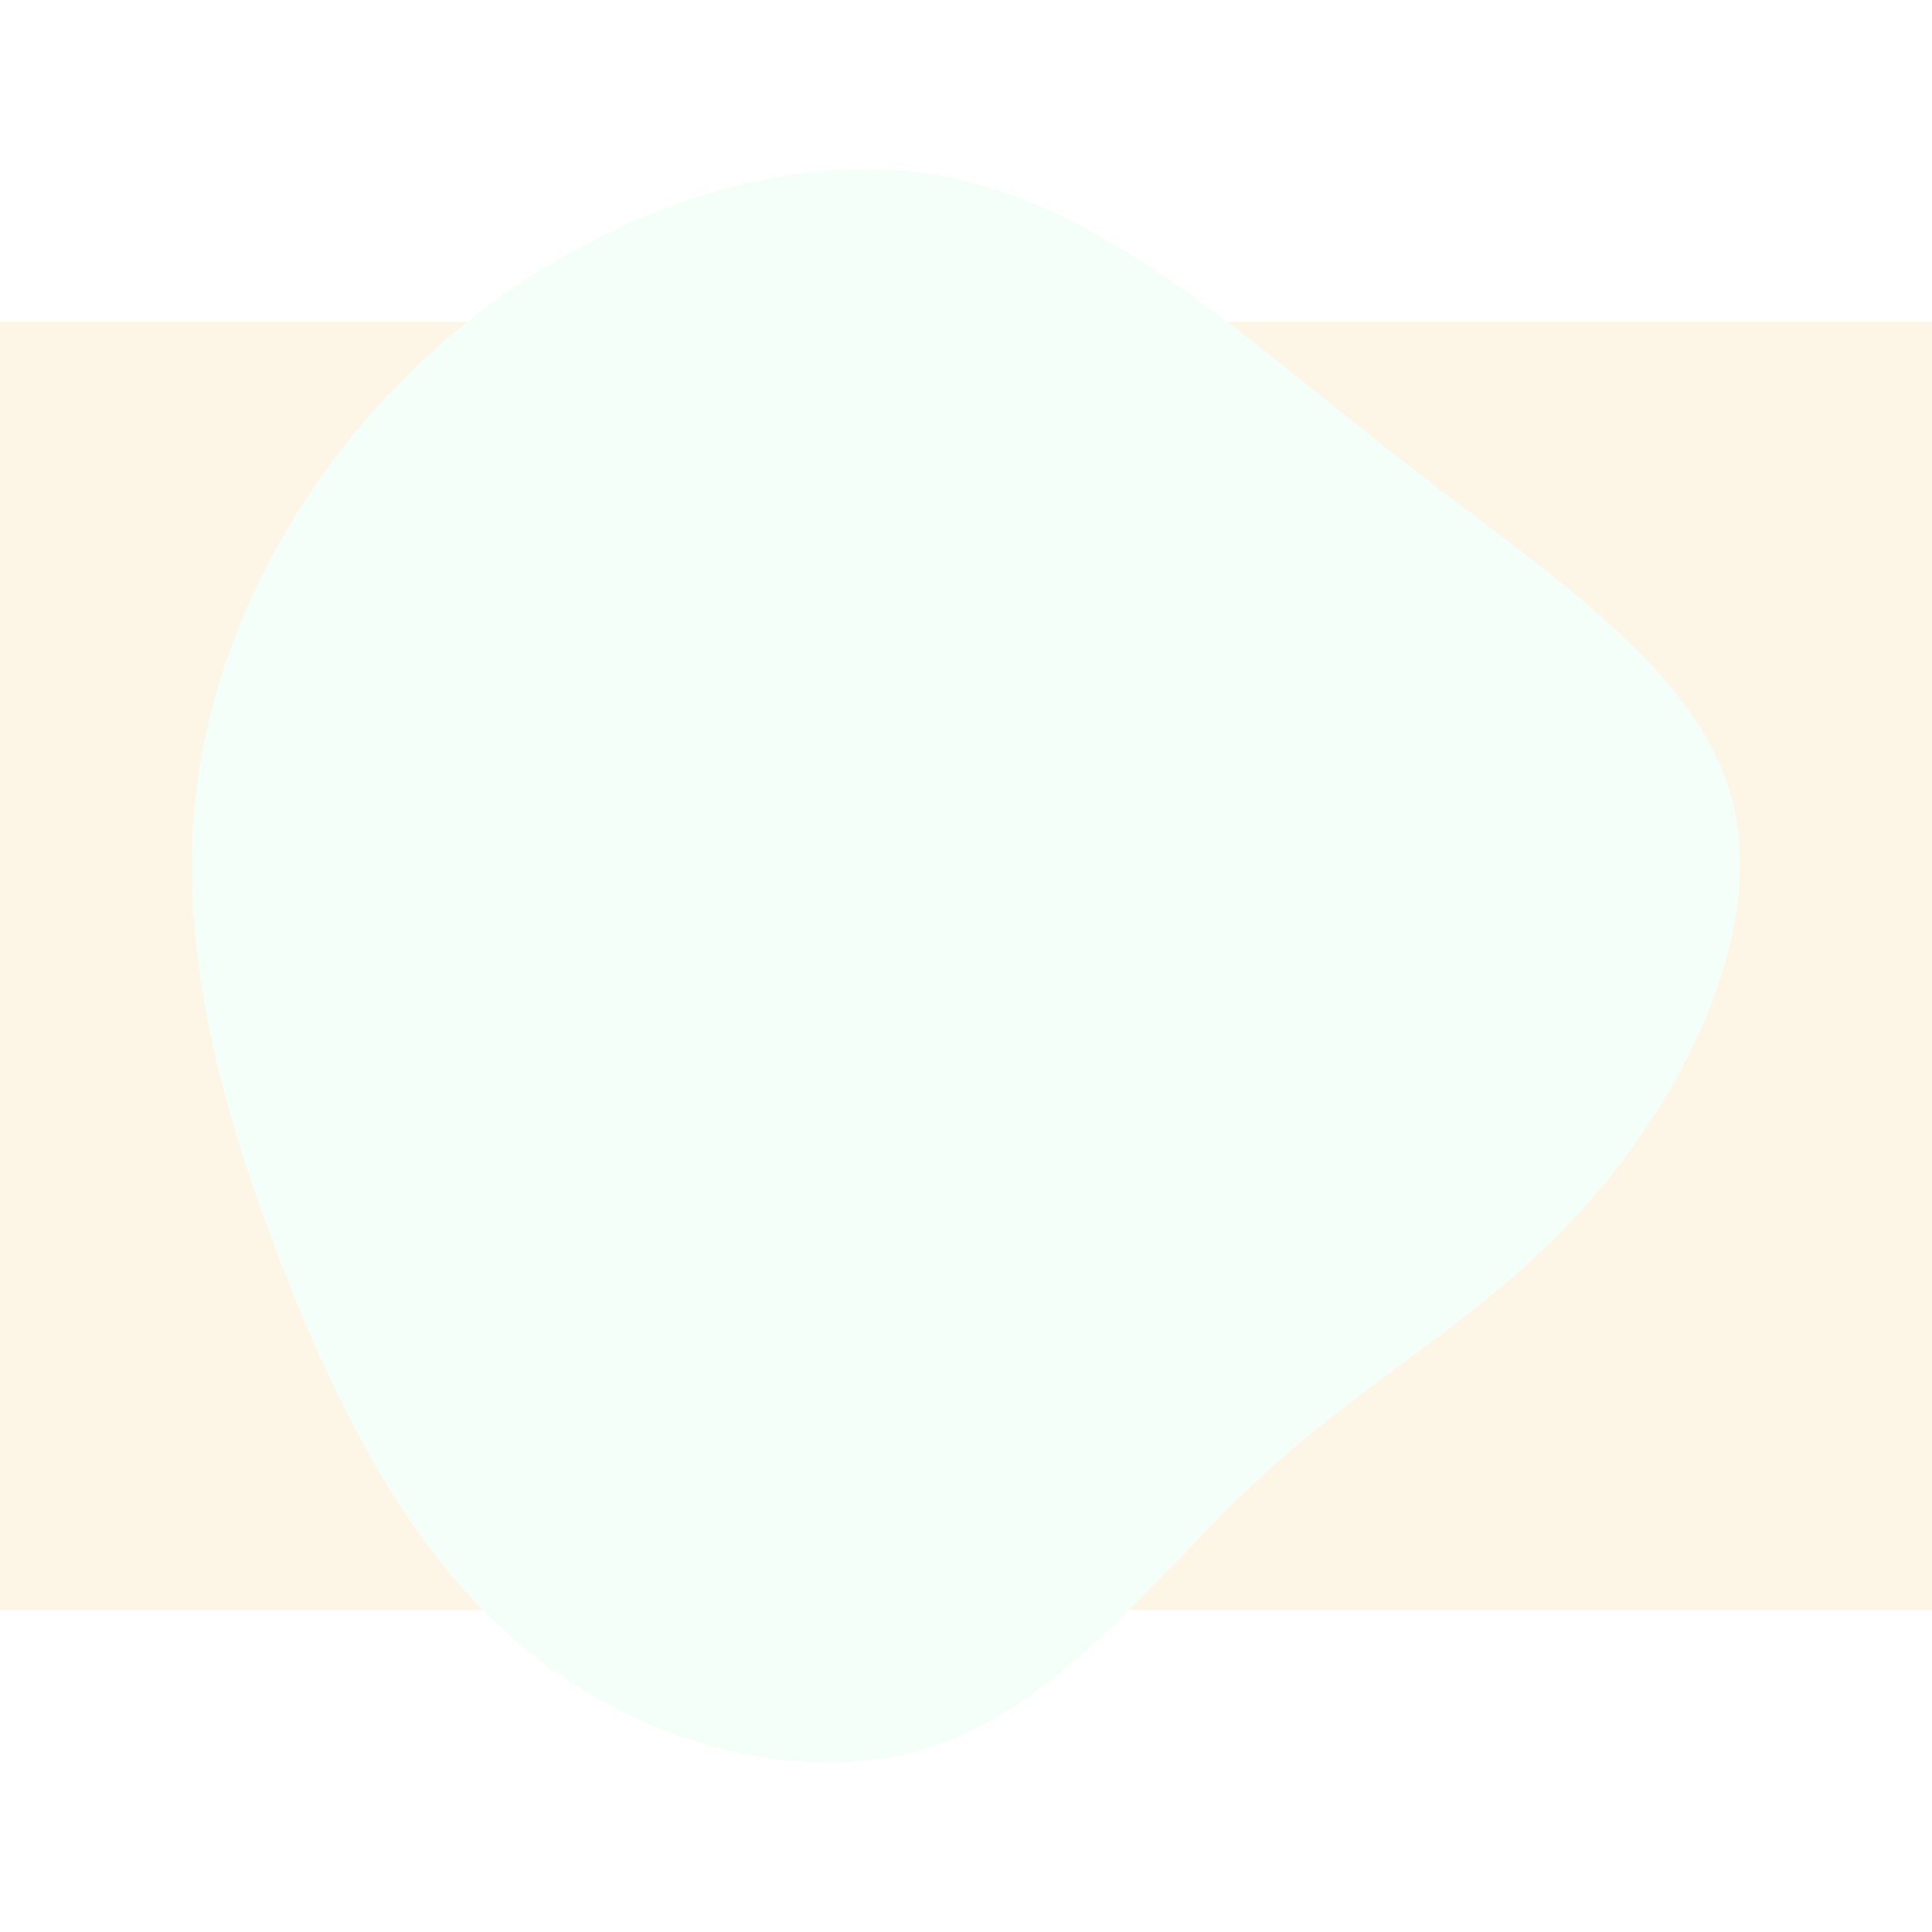 <svg id="visual" viewBox="0 0 900 600" width="900" height="900" xmlns="http://www.w3.org/2000/svg" xmlns:xlink="http://www.w3.org/1999/xlink" version="1.1"><rect x="0" y="0" width="900" height="600" fill="#FDF5E6"></rect><g transform="translate(453.167 336.558)"><path d="M196.8 -274.5C264.6 -221.5 335.8 -176.9 353.1 -116.5C370.3 -56 333.5 20.2 287.7 72.6C241.9 125 187.1 153.5 137.6 198.4C88.2 243.4 44.1 304.7 -15.4 325.8C-74.8 347 -149.7 328 -204.5 284.8C-259.4 241.7 -294.2 174.3 -322.4 101.5C-350.6 28.6 -372.2 -49.6 -360.5 -126.9C-348.9 -204.2 -304.1 -280.5 -238.4 -334.2C-172.8 -387.9 -86.4 -418.9 -11 -403.8C64.5 -388.7 128.9 -327.4 196.8 -274.5" fill="#F5FFFA"></path></g></svg>